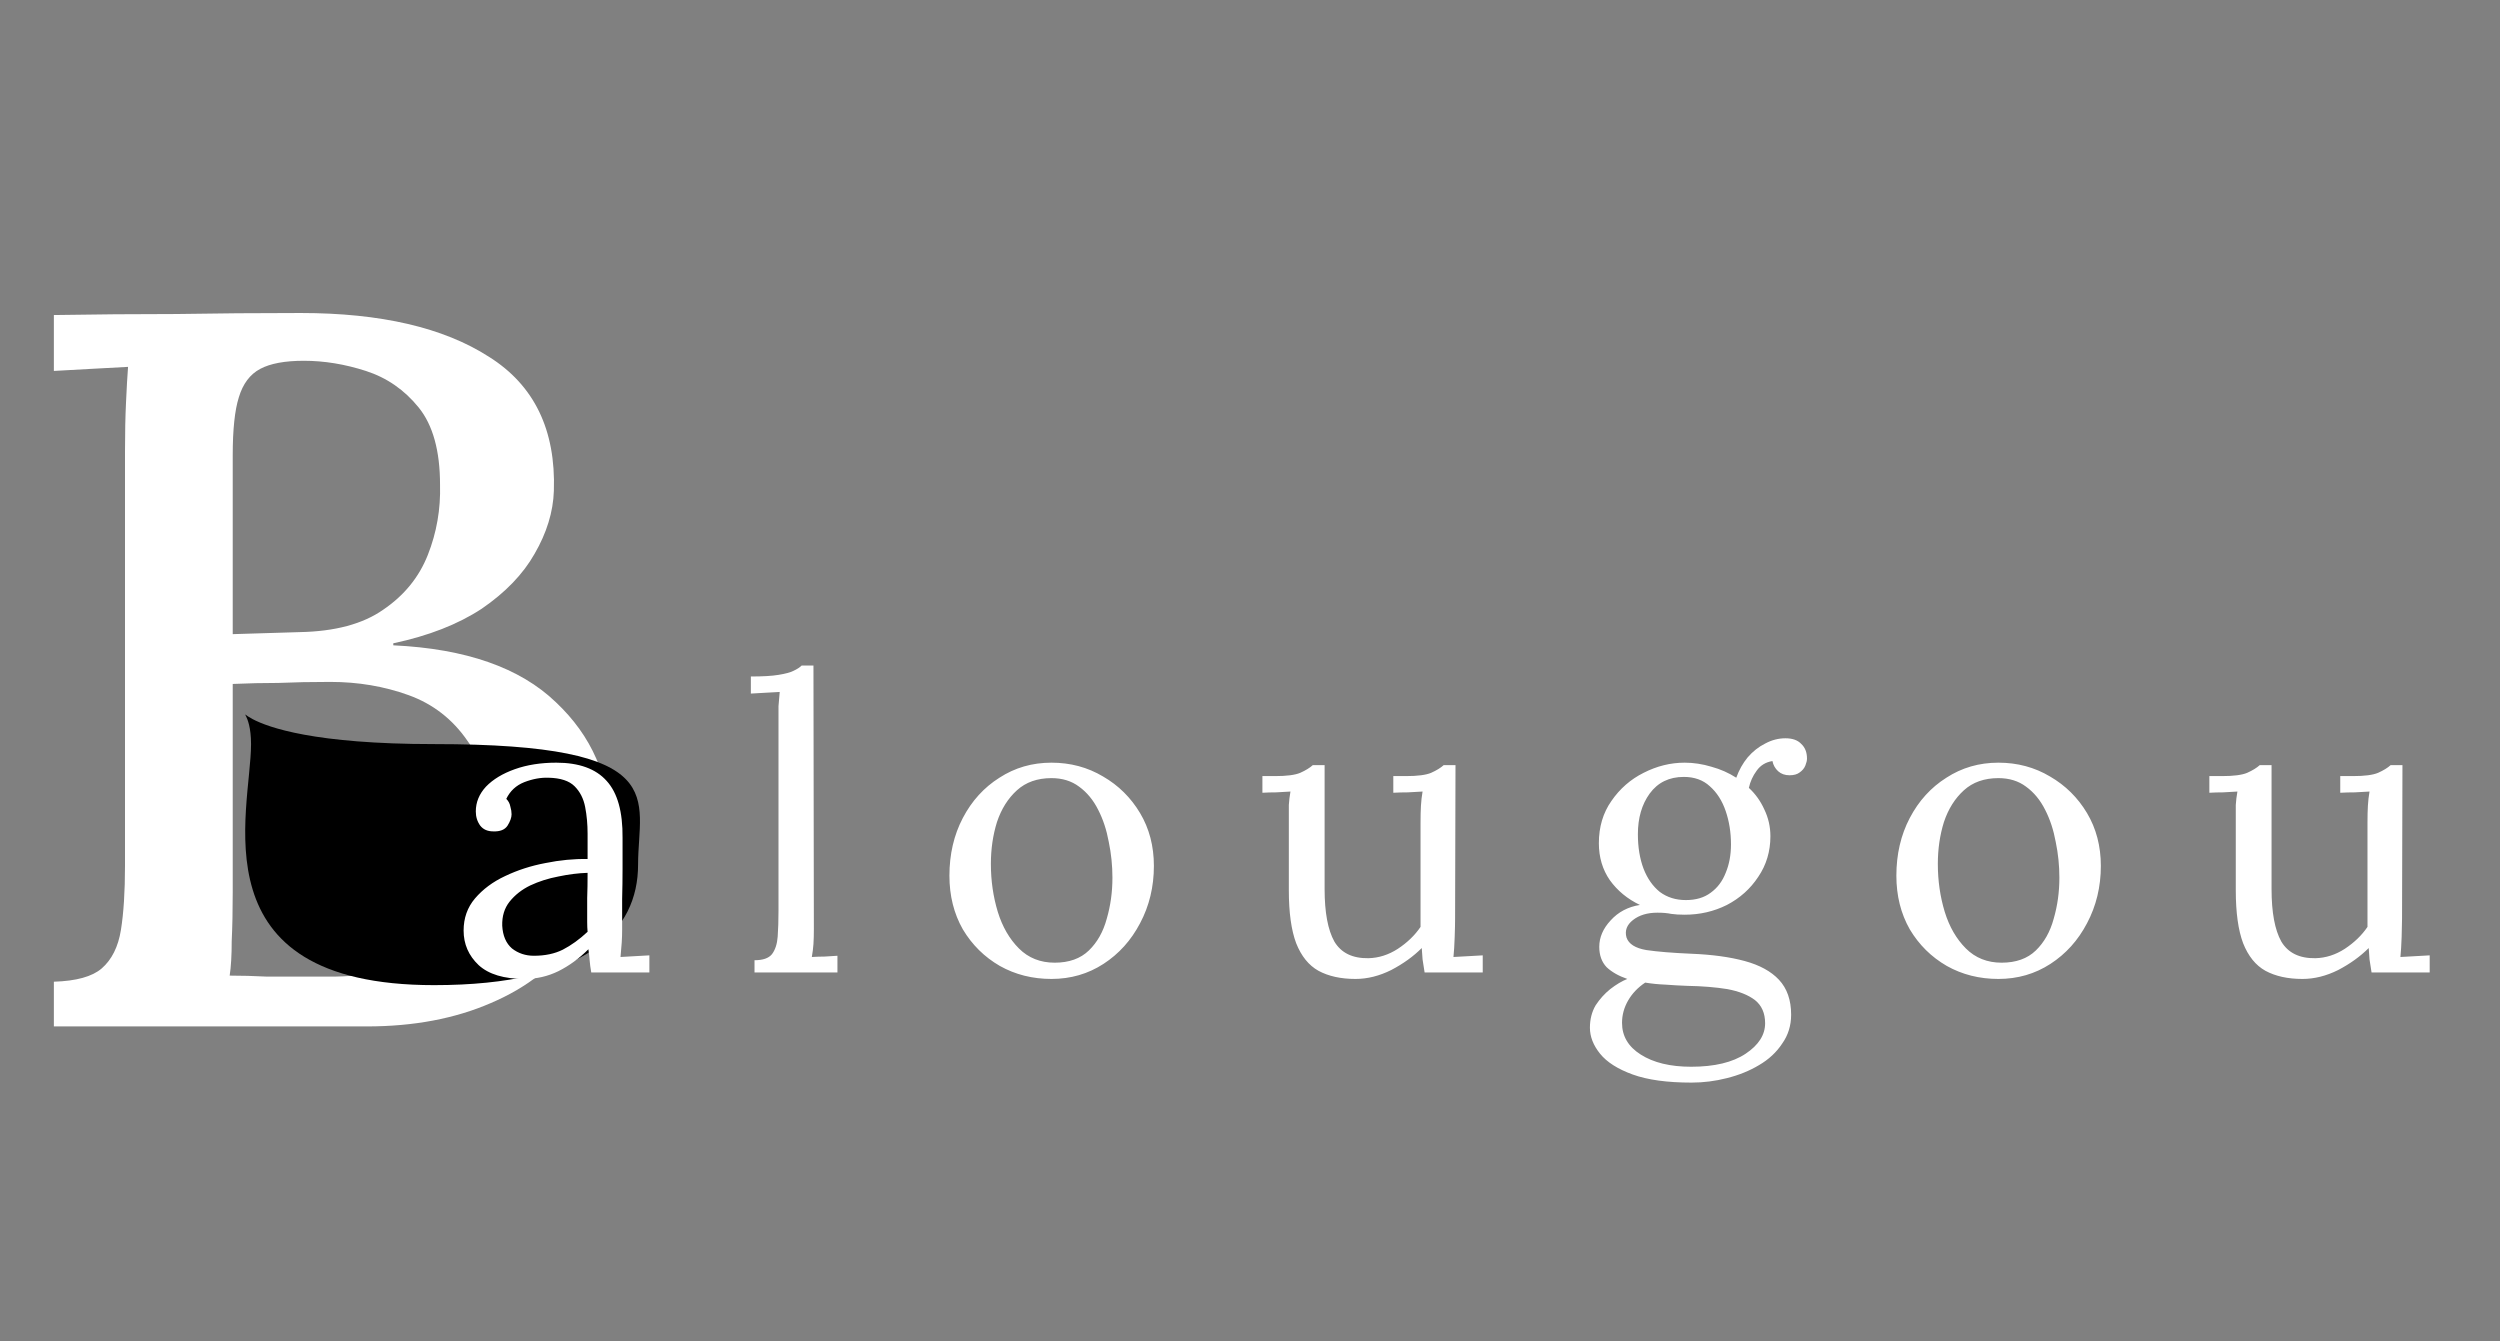 <svg width="246" height="132" viewBox="0 0 246 132" fill="none" xmlns="http://www.w3.org/2000/svg">
<rect x="0" y="0" width="246" height="132" fill="#808080" stroke="none"/>
<path d="M5.3 101V96.6C7.5 96.533 9.067 96.1 10 95.3C11 94.433 11.633 93.167 11.9 91.5C12.167 89.833 12.3 87.733 12.3 85.2V44.4C12.3 42.6 12.333 41 12.4 39.6C12.467 38.133 12.533 36.967 12.6 36.1C11.467 36.167 10.233 36.233 8.9 36.3C7.567 36.367 6.367 36.433 5.3 36.5V31C9.3 30.933 13.3 30.9 17.3 30.9C21.3 30.833 25.4 30.8 29.6 30.8C37.467 30.8 43.633 32.233 48.1 35.1C52.567 37.9 54.7 42.3 54.5 48.3C54.433 50.367 53.8 52.433 52.6 54.5C51.467 56.5 49.733 58.3 47.4 59.9C45.067 61.433 42.167 62.567 38.7 63.3V63.5C45.833 63.833 51.167 65.7 54.7 69.1C58.233 72.433 60 76.5 60 81.3C60 85.433 58.933 89 56.8 92C54.733 94.933 51.9 97.167 48.3 98.7C44.767 100.233 40.7 101 36.1 101H5.3ZM22.6 96C23.733 96 24.967 96.033 26.3 96.1C27.633 96.1 28.9 96.1 30.1 96.1C31.367 96.1 32.3 96.1 32.9 96.1C37.7 96.033 41.467 94.733 44.2 92.2C46.933 89.667 48.3 86.133 48.3 81.6C48.3 77.867 47.533 74.967 46 72.9C44.533 70.767 42.6 69.267 40.2 68.4C37.8 67.533 35.233 67.1 32.5 67.1C30.633 67.1 28.933 67.133 27.4 67.2C25.933 67.2 24.433 67.233 22.9 67.3V87.8C22.9 89.6 22.867 91.2 22.8 92.6C22.8 94 22.733 95.133 22.6 96ZM22.9 62.4L29.5 62.2C32.967 62.133 35.7 61.4 37.7 60C39.767 58.6 41.233 56.8 42.1 54.6C42.967 52.4 43.367 50.1 43.3 47.7C43.3 44.367 42.6 41.833 41.2 40.1C39.8 38.367 38.067 37.167 36 36.5C33.933 35.833 31.9 35.5 29.9 35.5C28.033 35.5 26.6 35.767 25.6 36.3C24.6 36.833 23.9 37.767 23.5 39.1C23.1 40.367 22.9 42.267 22.9 44.8V62.4Z" fill="white"/>
<path d="M62.787 85.078C62.787 91.628 57.64 96.938 42.715 96.938C19.124 96.938 24.703 79.769 24.703 73.219C24.703 66.669 19.124 73.219 42.715 73.219C66.307 73.219 62.787 78.528 62.787 85.078Z" fill="black"/>
<path d="M58.179 95.688C58.099 95.234 58.046 94.834 58.019 94.487C57.993 94.141 57.953 93.781 57.899 93.407C56.993 94.314 56.006 95.034 54.939 95.567C53.899 96.074 52.793 96.328 51.619 96.328C49.593 96.328 48.086 95.874 47.099 94.968C46.113 94.034 45.619 92.901 45.619 91.567C45.619 90.341 45.993 89.287 46.739 88.407C47.513 87.501 48.499 86.767 49.699 86.207C50.926 85.621 52.246 85.194 53.659 84.927C55.099 84.634 56.486 84.501 57.819 84.528V82.047C57.819 81.114 57.739 80.234 57.579 79.407C57.419 78.581 57.073 77.901 56.539 77.368C56.006 76.834 55.153 76.554 53.979 76.528C53.206 76.501 52.406 76.647 51.579 76.968C50.779 77.287 50.193 77.834 49.819 78.608C50.033 78.821 50.166 79.074 50.219 79.368C50.299 79.634 50.339 79.888 50.339 80.127C50.339 80.448 50.206 80.821 49.939 81.248C49.673 81.647 49.206 81.834 48.539 81.808C47.979 81.808 47.553 81.621 47.259 81.248C46.966 80.847 46.819 80.381 46.819 79.847C46.819 78.941 47.153 78.127 47.819 77.407C48.513 76.688 49.459 76.114 50.659 75.688C51.859 75.261 53.219 75.047 54.739 75.047C56.979 75.047 58.633 75.647 59.699 76.847C60.766 78.021 61.286 79.888 61.259 82.448C61.259 83.434 61.259 84.434 61.259 85.448C61.259 86.434 61.246 87.434 61.219 88.448C61.219 89.434 61.219 90.434 61.219 91.448C61.219 91.874 61.206 92.301 61.179 92.728C61.153 93.154 61.113 93.634 61.059 94.168C61.539 94.141 62.006 94.114 62.459 94.088C62.939 94.061 63.419 94.034 63.899 94.007V95.688H58.179ZM57.819 85.888C56.913 85.914 55.953 86.034 54.939 86.248C53.953 86.434 53.033 86.728 52.179 87.127C51.353 87.528 50.673 88.061 50.139 88.728C49.633 89.368 49.393 90.154 49.419 91.088C49.473 92.074 49.793 92.821 50.379 93.328C50.993 93.808 51.713 94.047 52.539 94.047C53.633 94.047 54.579 93.847 55.379 93.448C56.206 93.021 57.019 92.434 57.819 91.688C57.793 91.394 57.779 91.074 57.779 90.728C57.779 90.381 57.779 90.021 57.779 89.647C57.779 89.514 57.779 89.088 57.779 88.368C57.806 87.647 57.819 86.821 57.819 85.888ZM74.244 94.487C75.071 94.487 75.644 94.287 75.964 93.888C76.284 93.461 76.471 92.888 76.524 92.168C76.578 91.421 76.604 90.567 76.604 89.608V70.688C76.604 70.261 76.604 69.861 76.604 69.487C76.631 69.088 76.671 68.621 76.724 68.088C76.244 68.114 75.764 68.141 75.284 68.168C74.831 68.194 74.364 68.221 73.884 68.248V66.567C75.058 66.567 75.964 66.514 76.604 66.407C77.271 66.301 77.764 66.168 78.084 66.007C78.431 65.847 78.698 65.674 78.884 65.487H80.044L80.084 91.448C80.084 91.981 80.071 92.461 80.044 92.888C80.018 93.287 79.964 93.714 79.884 94.168C80.311 94.141 80.724 94.127 81.124 94.127C81.551 94.101 81.978 94.074 82.404 94.047V95.688H74.244V94.487ZM103.463 96.328C101.596 96.328 99.903 95.901 98.383 95.047C96.863 94.168 95.65 92.968 94.743 91.448C93.863 89.901 93.423 88.141 93.423 86.168C93.423 84.061 93.863 82.168 94.743 80.487C95.623 78.808 96.823 77.487 98.343 76.528C99.863 75.541 101.57 75.047 103.463 75.047C105.33 75.047 107.023 75.501 108.543 76.407C110.063 77.287 111.276 78.487 112.183 80.007C113.09 81.528 113.543 83.261 113.543 85.207C113.543 87.261 113.09 89.141 112.183 90.847C111.303 92.528 110.103 93.861 108.583 94.847C107.063 95.834 105.356 96.328 103.463 96.328ZM103.783 94.728C105.196 94.728 106.316 94.328 107.143 93.528C107.97 92.728 108.556 91.688 108.903 90.407C109.276 89.127 109.463 87.781 109.463 86.368C109.463 85.168 109.343 83.994 109.103 82.847C108.89 81.674 108.543 80.621 108.063 79.688C107.583 78.728 106.956 77.968 106.183 77.407C105.436 76.847 104.53 76.567 103.463 76.567C102.076 76.567 100.943 76.968 100.063 77.767C99.183 78.567 98.529 79.608 98.103 80.888C97.703 82.168 97.503 83.541 97.503 85.007C97.503 86.661 97.73 88.234 98.183 89.728C98.636 91.194 99.329 92.394 100.263 93.328C101.196 94.261 102.37 94.728 103.783 94.728ZM133.381 96.328C131.941 96.328 130.728 96.061 129.741 95.528C128.781 94.994 128.048 94.088 127.541 92.808C127.061 91.528 126.821 89.794 126.821 87.608V80.487C126.821 80.061 126.821 79.634 126.821 79.207C126.848 78.781 126.901 78.341 126.981 77.888C126.528 77.914 126.061 77.941 125.581 77.968C125.128 77.968 124.675 77.981 124.221 78.007V76.368H125.461C126.608 76.368 127.435 76.261 127.941 76.047C128.475 75.808 128.888 75.554 129.181 75.287H130.341V87.487C130.341 89.781 130.661 91.501 131.301 92.647C131.968 93.767 133.088 94.314 134.661 94.287C135.675 94.261 136.635 93.954 137.541 93.368C138.475 92.754 139.221 92.034 139.781 91.207V80.927C139.781 80.287 139.795 79.741 139.821 79.287C139.848 78.808 139.901 78.341 139.981 77.888C139.501 77.914 139.021 77.941 138.541 77.968C138.061 77.968 137.581 77.981 137.101 78.007V76.368H138.341C139.488 76.368 140.315 76.261 140.821 76.047C141.355 75.808 141.768 75.554 142.061 75.287H143.221L143.181 90.407C143.181 90.834 143.168 91.434 143.141 92.207C143.115 92.981 143.075 93.634 143.021 94.168C143.501 94.141 143.981 94.114 144.461 94.088C144.941 94.061 145.421 94.034 145.901 94.007V95.688H140.181C140.101 95.234 140.035 94.808 139.981 94.407C139.955 94.007 139.928 93.634 139.901 93.287C139.075 94.114 138.075 94.834 136.901 95.448C135.728 96.034 134.555 96.328 133.381 96.328ZM166.448 106.528C164.048 106.528 162.115 106.261 160.648 105.728C159.182 105.194 158.115 104.514 157.448 103.688C156.782 102.861 156.448 102.008 156.448 101.128C156.448 100.301 156.635 99.567 157.008 98.927C157.408 98.314 157.888 97.781 158.448 97.328C159.035 96.874 159.595 96.541 160.128 96.328C159.275 96.034 158.595 95.647 158.088 95.168C157.608 94.661 157.368 93.994 157.368 93.168C157.368 92.234 157.742 91.368 158.488 90.567C159.235 89.741 160.195 89.234 161.368 89.047C160.142 88.461 159.155 87.647 158.408 86.608C157.688 85.567 157.328 84.354 157.328 82.968C157.328 81.368 157.742 79.981 158.568 78.808C159.395 77.608 160.448 76.688 161.728 76.047C163.035 75.381 164.382 75.047 165.768 75.047C166.648 75.047 167.528 75.181 168.408 75.448C169.288 75.688 170.102 76.047 170.848 76.528C171.115 75.781 171.488 75.114 171.968 74.528C172.475 73.941 173.048 73.487 173.688 73.168C174.328 72.821 174.995 72.647 175.688 72.647C176.382 72.647 176.902 72.834 177.248 73.207C177.622 73.554 177.808 74.034 177.808 74.647C177.808 74.834 177.755 75.061 177.648 75.328C177.542 75.594 177.355 75.821 177.088 76.007C176.848 76.194 176.515 76.287 176.088 76.287C175.635 76.287 175.262 76.154 174.968 75.888C174.675 75.621 174.488 75.287 174.408 74.888C173.742 74.994 173.222 75.314 172.848 75.847C172.475 76.354 172.222 76.914 172.088 77.528C172.728 78.114 173.235 78.821 173.608 79.647C174.008 80.474 174.208 81.354 174.208 82.287C174.208 83.781 173.808 85.114 173.008 86.287C172.235 87.461 171.208 88.381 169.928 89.047C168.648 89.688 167.262 90.007 165.768 90.007C165.262 90.007 164.822 89.981 164.448 89.927C164.075 89.847 163.622 89.808 163.088 89.808C162.102 89.808 161.302 90.047 160.688 90.528C160.075 91.007 159.862 91.581 160.048 92.248C160.262 92.888 160.915 93.301 162.008 93.487C163.102 93.647 164.568 93.767 166.408 93.847C168.462 93.927 170.222 94.168 171.688 94.567C173.155 94.968 174.275 95.581 175.048 96.407C175.848 97.261 176.248 98.407 176.248 99.847C176.248 100.914 175.955 101.861 175.368 102.688C174.808 103.541 174.048 104.248 173.088 104.808C172.155 105.368 171.102 105.794 169.928 106.088C168.782 106.381 167.622 106.528 166.448 106.528ZM166.408 104.968C168.702 104.968 170.488 104.541 171.768 103.688C173.048 102.834 173.688 101.834 173.688 100.688C173.688 99.701 173.355 98.941 172.688 98.407C172.022 97.901 171.115 97.541 169.968 97.328C168.822 97.141 167.502 97.034 166.008 97.007C165.288 96.981 164.582 96.941 163.888 96.888C163.195 96.861 162.528 96.794 161.888 96.688C161.168 97.168 160.608 97.754 160.208 98.448C159.808 99.141 159.608 99.874 159.608 100.648C159.608 101.954 160.222 102.994 161.448 103.768C162.702 104.568 164.355 104.968 166.408 104.968ZM165.888 88.567C166.875 88.567 167.688 88.328 168.328 87.847C168.995 87.368 169.488 86.714 169.808 85.888C170.155 85.061 170.328 84.127 170.328 83.088C170.328 81.914 170.155 80.821 169.808 79.808C169.462 78.794 168.942 77.981 168.248 77.368C167.582 76.754 166.728 76.448 165.688 76.448C164.248 76.448 163.128 76.994 162.328 78.088C161.555 79.154 161.168 80.487 161.168 82.088C161.168 83.368 161.355 84.501 161.728 85.487C162.102 86.448 162.635 87.207 163.328 87.767C164.048 88.301 164.902 88.567 165.888 88.567ZM196.643 96.328C194.776 96.328 193.083 95.901 191.563 95.047C190.043 94.168 188.829 92.968 187.923 91.448C187.043 89.901 186.603 88.141 186.603 86.168C186.603 84.061 187.043 82.168 187.923 80.487C188.803 78.808 190.003 77.487 191.523 76.528C193.043 75.541 194.749 75.047 196.643 75.047C198.509 75.047 200.203 75.501 201.723 76.407C203.243 77.287 204.456 78.487 205.363 80.007C206.269 81.528 206.723 83.261 206.723 85.207C206.723 87.261 206.269 89.141 205.363 90.847C204.483 92.528 203.283 93.861 201.763 94.847C200.243 95.834 198.536 96.328 196.643 96.328ZM196.963 94.728C198.376 94.728 199.496 94.328 200.323 93.528C201.149 92.728 201.736 91.688 202.083 90.407C202.456 89.127 202.643 87.781 202.643 86.368C202.643 85.168 202.523 83.994 202.283 82.847C202.069 81.674 201.723 80.621 201.243 79.688C200.763 78.728 200.136 77.968 199.363 77.407C198.616 76.847 197.709 76.567 196.643 76.567C195.256 76.567 194.123 76.968 193.243 77.767C192.363 78.567 191.709 79.608 191.283 80.888C190.883 82.168 190.683 83.541 190.683 85.007C190.683 86.661 190.909 88.234 191.363 89.728C191.816 91.194 192.509 92.394 193.443 93.328C194.376 94.261 195.549 94.728 196.963 94.728ZM226.561 96.328C225.121 96.328 223.908 96.061 222.921 95.528C221.961 94.994 221.228 94.088 220.721 92.808C220.241 91.528 220.001 89.794 220.001 87.608V80.487C220.001 80.061 220.001 79.634 220.001 79.207C220.028 78.781 220.081 78.341 220.161 77.888C219.708 77.914 219.241 77.941 218.761 77.968C218.308 77.968 217.854 77.981 217.401 78.007V76.368H218.641C219.788 76.368 220.614 76.261 221.121 76.047C221.654 75.808 222.068 75.554 222.361 75.287H223.521V87.487C223.521 89.781 223.841 91.501 224.481 92.647C225.148 93.767 226.268 94.314 227.841 94.287C228.854 94.261 229.814 93.954 230.721 93.368C231.654 92.754 232.401 92.034 232.961 91.207V80.927C232.961 80.287 232.974 79.741 233.001 79.287C233.028 78.808 233.081 78.341 233.161 77.888C232.681 77.914 232.201 77.941 231.721 77.968C231.241 77.968 230.761 77.981 230.281 78.007V76.368H231.521C232.668 76.368 233.494 76.261 234.001 76.047C234.534 75.808 234.948 75.554 235.241 75.287H236.401L236.361 90.407C236.361 90.834 236.348 91.434 236.321 92.207C236.294 92.981 236.254 93.634 236.201 94.168C236.681 94.141 237.161 94.114 237.641 94.088C238.121 94.061 238.601 94.034 239.081 94.007V95.688H233.361C233.281 95.234 233.214 94.808 233.161 94.407C233.134 94.007 233.108 93.634 233.081 93.287C232.254 94.114 231.254 94.834 230.081 95.448C228.908 96.034 227.734 96.328 226.561 96.328Z" fill="white"/>
</svg>
